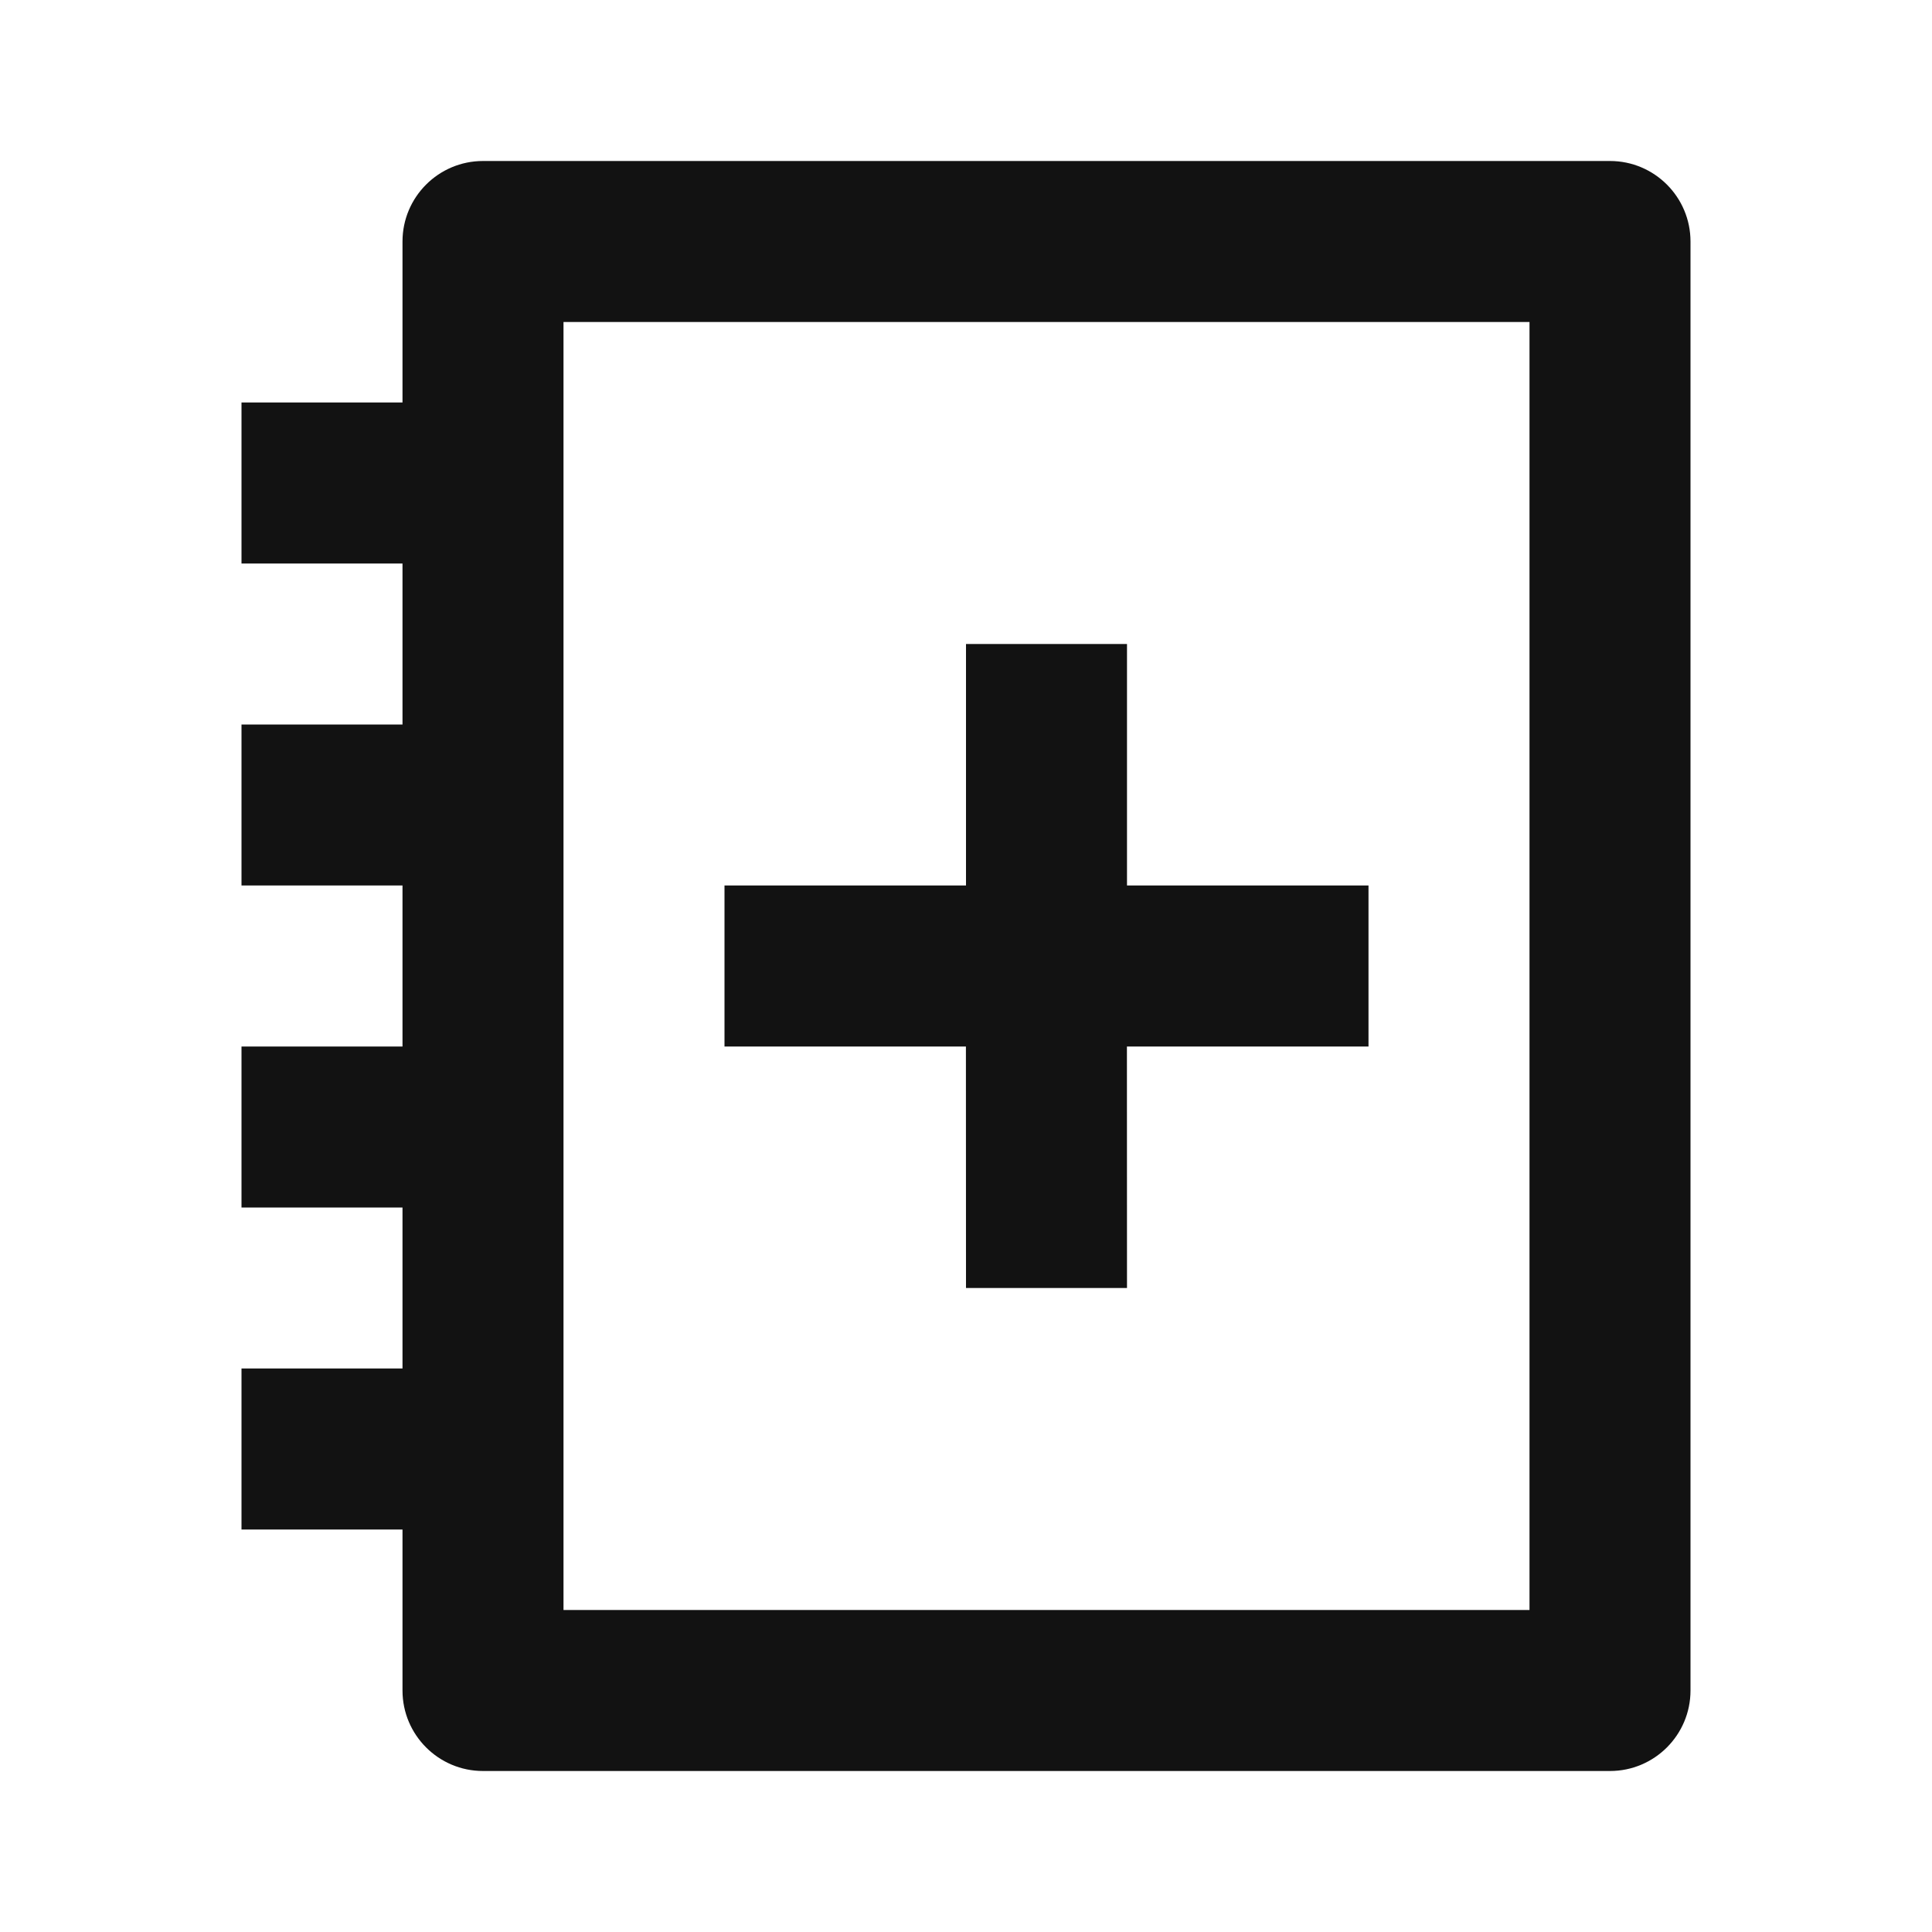 <svg width="24" height="24" viewBox="0 0 24 24" fill="none" xmlns="http://www.w3.org/2000/svg">
<g id="HealthBook" clip-path="url(#clip0_1_4611)">
<g id="Group">
<path id="Vector" d="M20 2C20.552 2 21 2.448 21 3V21C21 21.552 20.552 22 20 22H6C5.448 22 5 21.552 5 21V19H3V17H5V15H3V13H5V11H3V9H5V7H3V5H5V3C5 2.448 5.448 2 6 2H20ZM19 4H7V20H19V4ZM14 8V11H17V13H13.999L14 16H12L11.999 13H9V11H12V8H14Z" fill="#121212"/>
</g>
</g>
<defs>
<clipPath id="clip0_1_4611">
<rect width="24" height="24" fill="white"/>
</clipPath>
</defs>
</svg>
